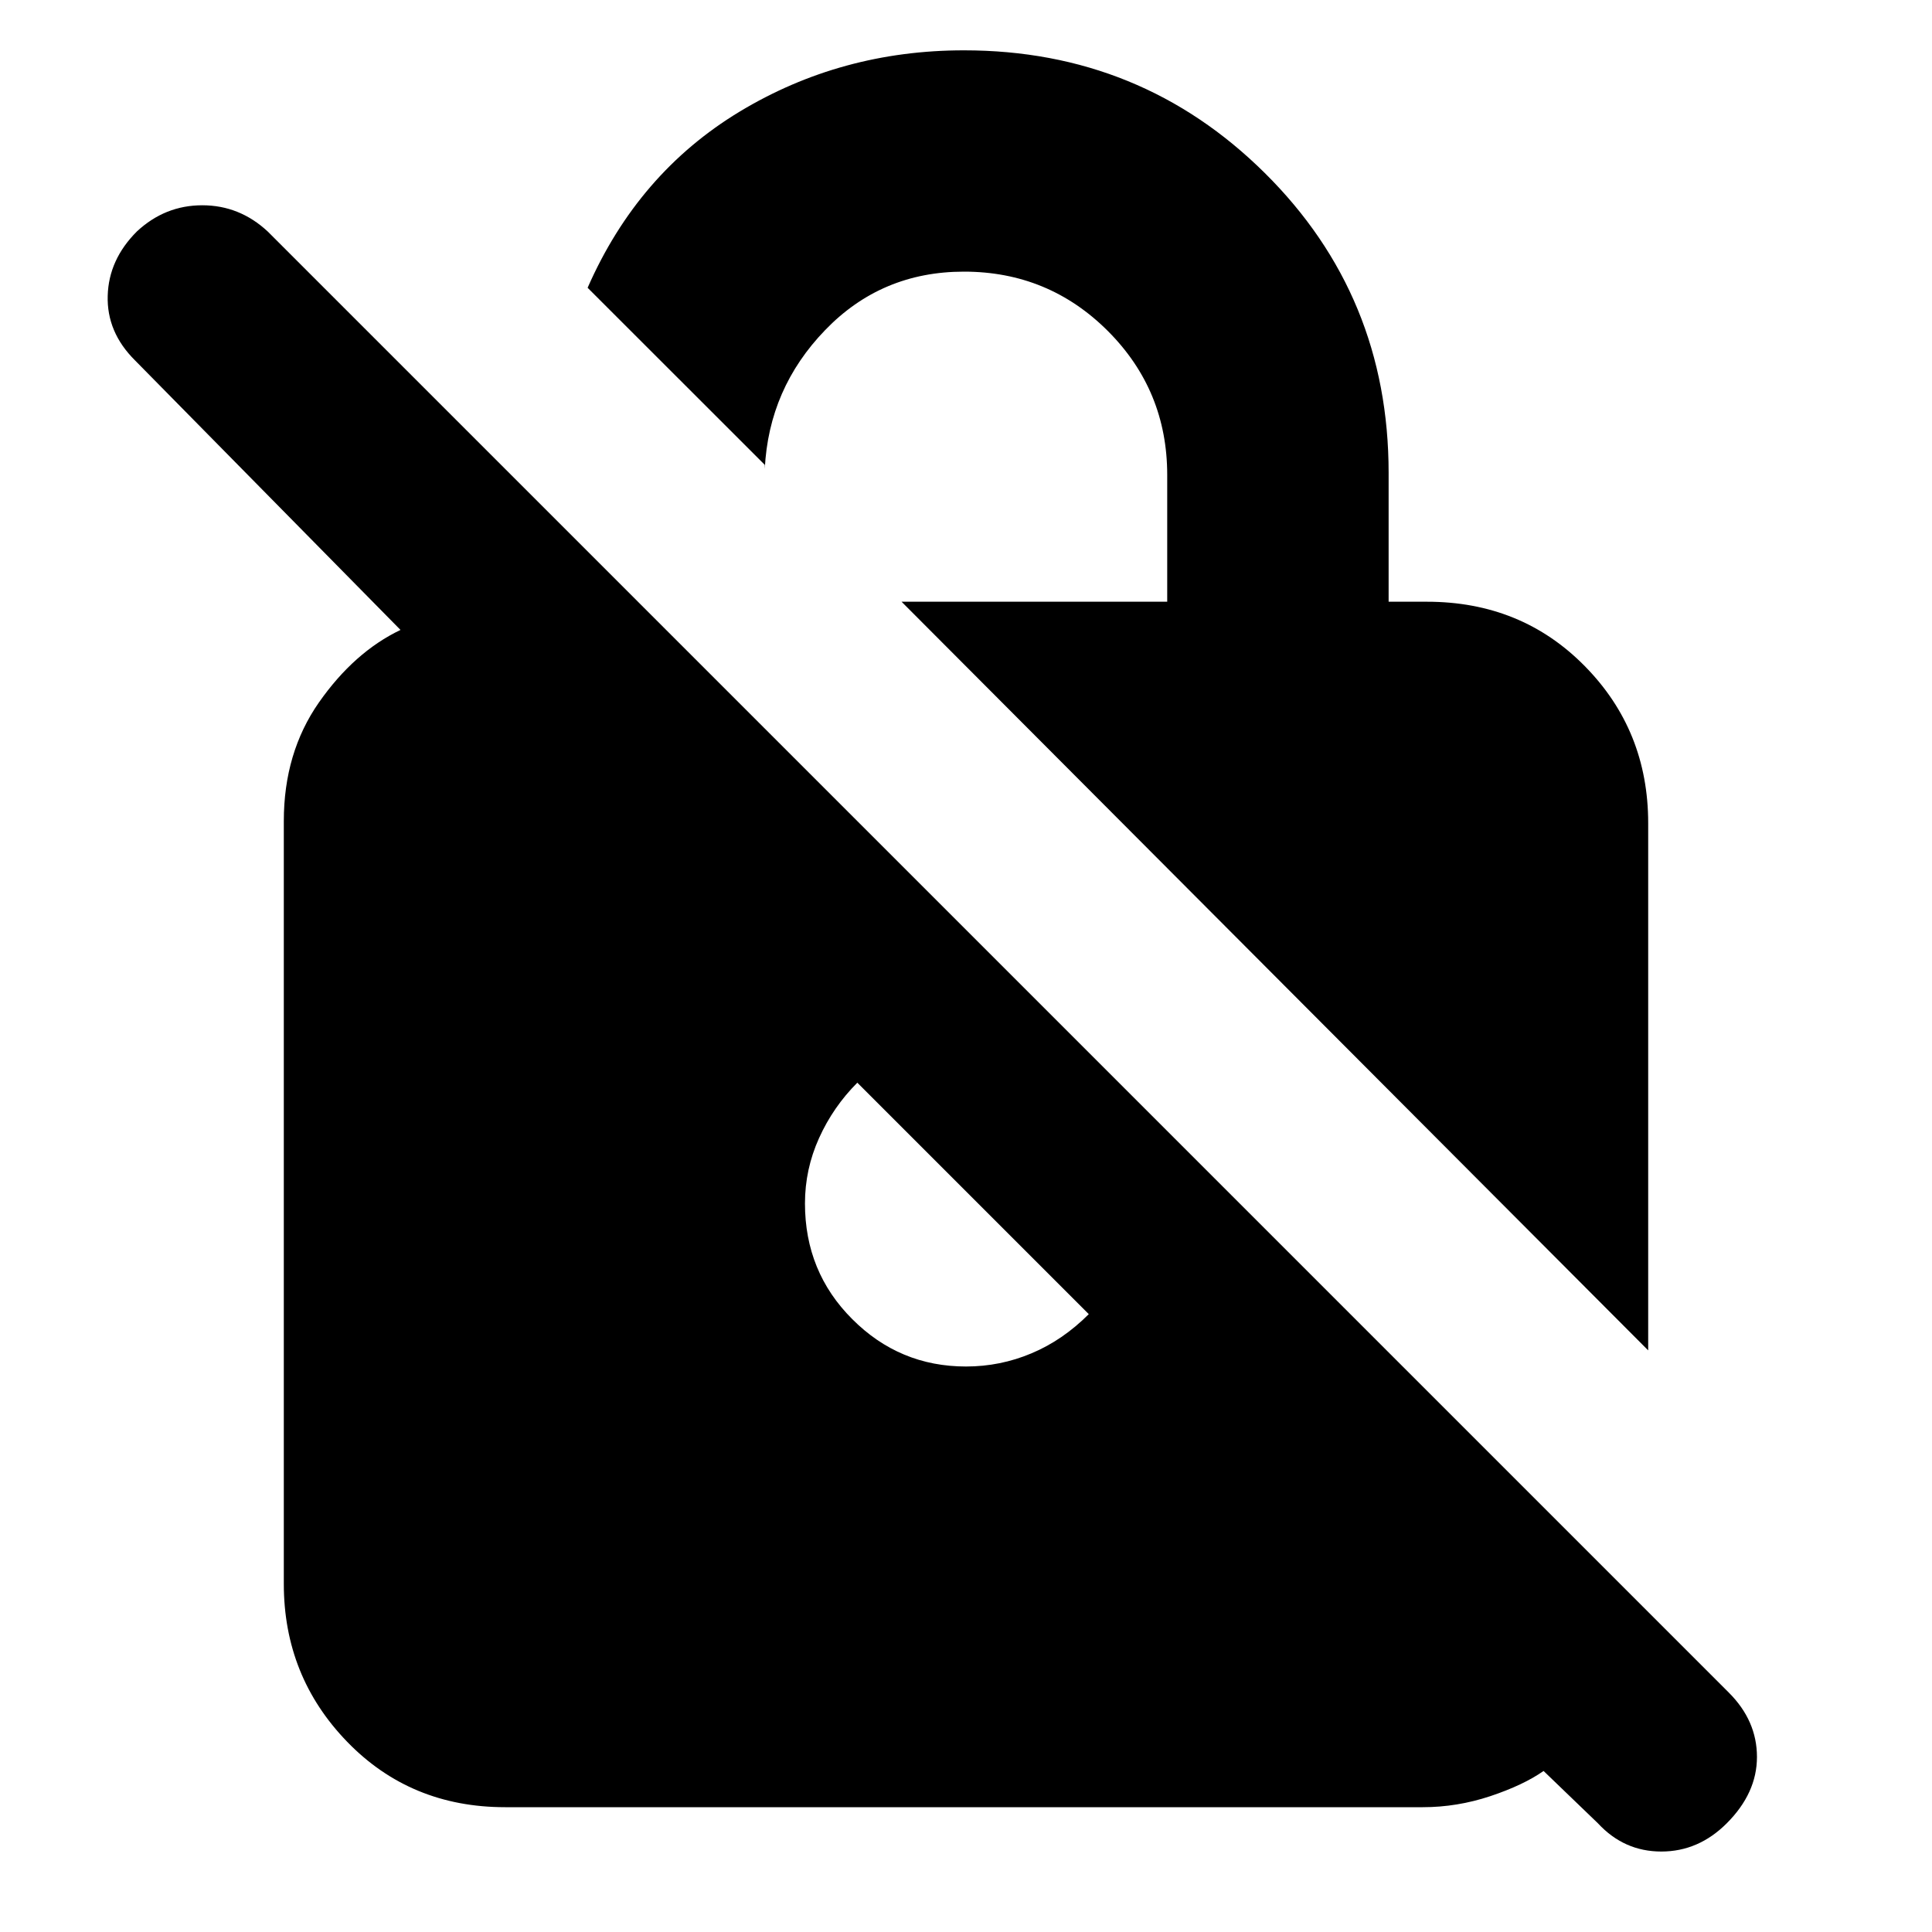 <svg xmlns="http://www.w3.org/2000/svg" height="20" width="20"><path d="M5.229 18.708Q4.25 18.708 3.594 18.031Q2.938 17.354 2.938 16.396V8.5Q2.938 7.792 3.302 7.271Q3.667 6.75 4.146 6.521L1.396 3.729Q1.104 3.438 1.115 3.062Q1.125 2.688 1.417 2.396Q1.708 2.125 2.094 2.125Q2.479 2.125 2.771 2.396L17.896 17.521Q18.188 17.812 18.188 18.188Q18.188 18.562 17.875 18.875Q17.583 19.167 17.198 19.167Q16.812 19.167 16.542 18.875L15.979 18.333Q15.771 18.479 15.427 18.594Q15.083 18.708 14.729 18.708ZM17.062 13.979 9.333 6.229H12.083V4.917Q12.083 4.042 11.469 3.427Q10.854 2.812 9.979 2.812Q9.125 2.812 8.542 3.417Q7.958 4.021 7.917 4.854V4.812L6.083 2.979Q6.604 1.792 7.656 1.156Q8.708 0.521 9.979 0.521Q11.812 0.521 13.094 1.792Q14.375 3.062 14.375 4.896V6.229H14.771Q15.75 6.229 16.406 6.896Q17.062 7.562 17.062 8.521ZM10 14.146Q10.354 14.146 10.677 14.01Q11 13.875 11.271 13.604L8.875 11.208Q8.625 11.458 8.479 11.781Q8.333 12.104 8.333 12.458Q8.333 13.167 8.823 13.656Q9.312 14.146 10 14.146Z"/></svg>